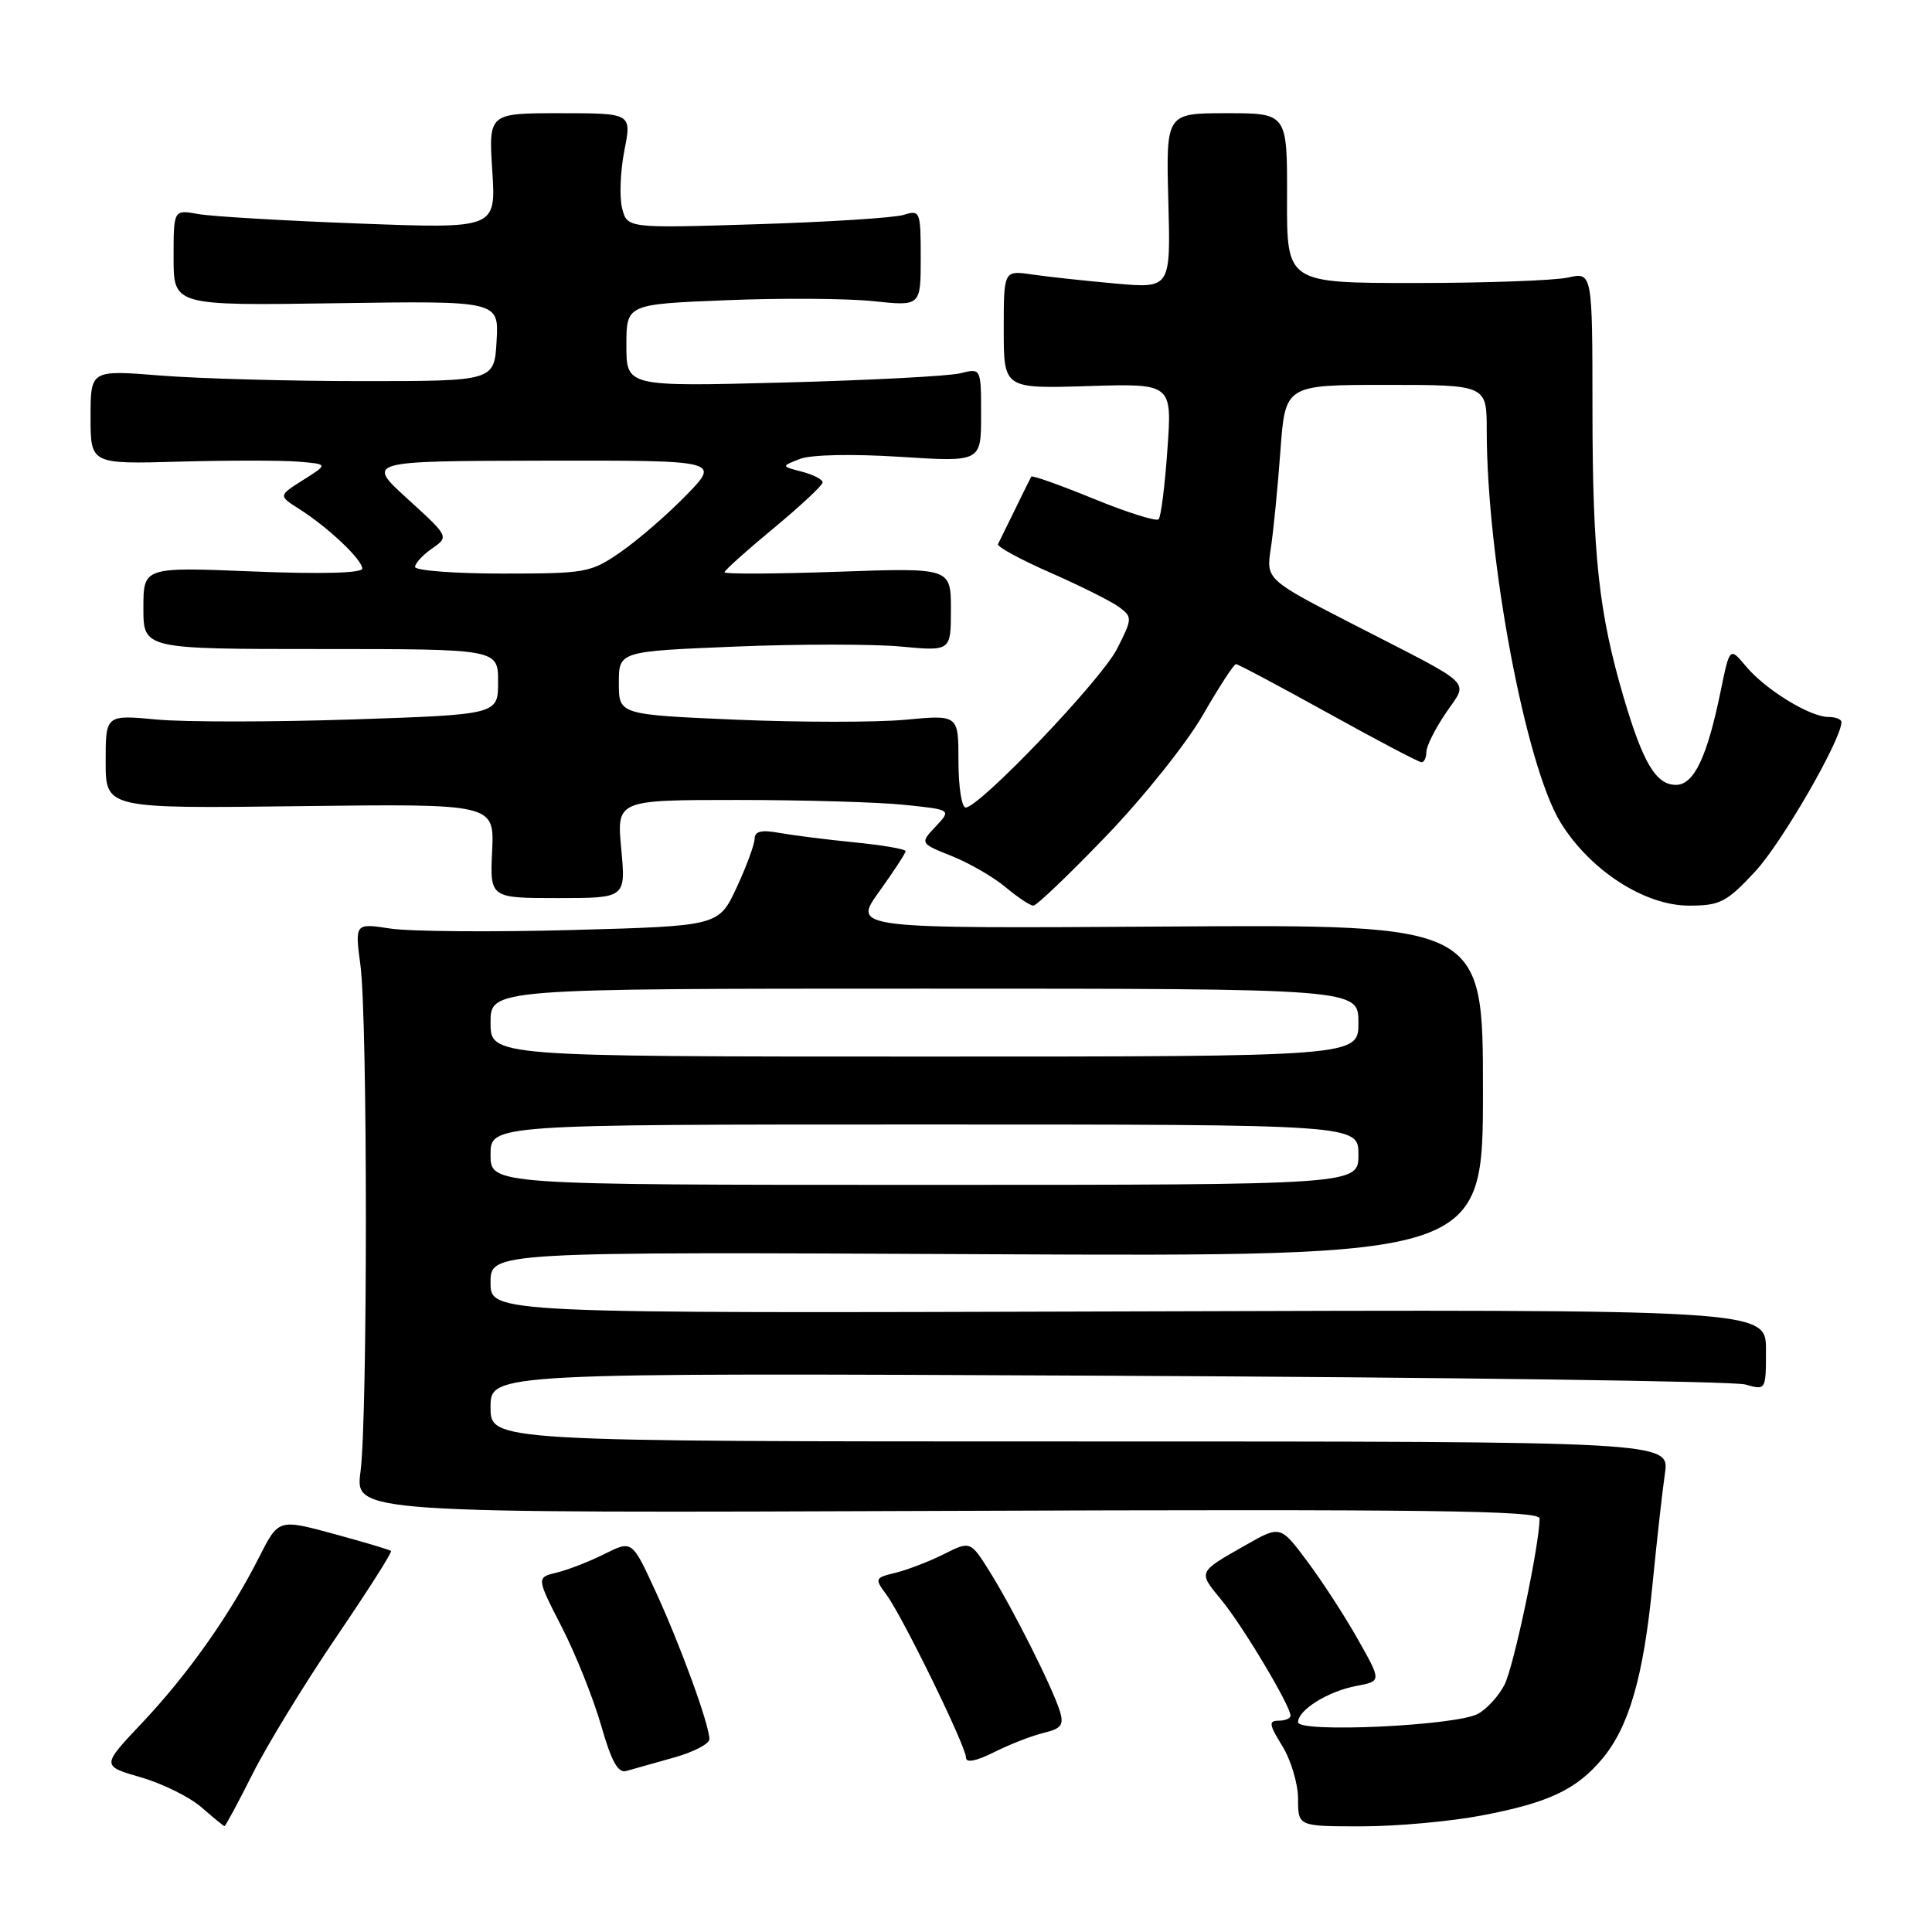 <?xml version="1.0" encoding="UTF-8" standalone="no"?>
<!DOCTYPE svg PUBLIC "-//W3C//DTD SVG 1.1//EN" "http://www.w3.org/Graphics/SVG/1.1/DTD/svg11.dtd" >
<svg xmlns="http://www.w3.org/2000/svg" xmlns:xlink="http://www.w3.org/1999/xlink" version="1.1" viewBox="0 0 256 256">
 <g >
 <path fill="currentColor"
d=" M 33.51 234.97 C 35.46 231.11 40.45 222.96 44.59 216.87 C 48.73 210.78 51.99 205.67 51.81 205.51 C 51.64 205.35 48.22 204.33 44.20 203.24 C 36.90 201.26 36.90 201.26 34.31 206.38 C 30.48 213.96 24.86 221.91 18.81 228.31 C 13.44 233.99 13.44 233.99 18.68 235.51 C 21.57 236.35 25.18 238.14 26.71 239.49 C 28.25 240.83 29.61 241.95 29.74 241.97 C 29.87 241.99 31.57 238.84 33.51 234.97 Z  M 196.34 240.56 C 205.21 238.87 208.85 237.15 212.29 233.07 C 215.84 228.85 217.77 222.18 218.96 210.00 C 219.53 204.22 220.27 197.59 220.61 195.25 C 221.23 191.00 221.23 191.00 143.11 191.00 C 65.00 191.00 65.00 191.00 65.00 186.46 C 65.00 181.91 65.00 181.91 146.75 182.29 C 191.71 182.50 229.74 183.02 231.25 183.45 C 234.00 184.23 234.00 184.23 234.00 178.87 C 234.00 173.50 234.00 173.50 149.50 173.77 C 65.00 174.03 65.00 174.03 65.00 169.95 C 65.00 165.87 65.00 165.87 130.75 166.19 C 196.50 166.50 196.50 166.50 196.50 144.50 C 196.50 122.50 196.50 122.50 154.74 122.77 C 112.97 123.04 112.97 123.04 116.49 118.15 C 118.42 115.46 120.00 113.04 120.00 112.78 C 120.00 112.51 116.96 111.99 113.25 111.62 C 109.54 111.25 105.04 110.68 103.25 110.36 C 100.89 109.93 100.00 110.15 99.99 111.14 C 99.98 111.89 98.91 114.80 97.61 117.60 C 95.23 122.70 95.23 122.70 75.85 123.23 C 65.19 123.52 54.34 123.43 51.74 123.04 C 47.02 122.32 47.02 122.32 47.76 127.91 C 48.72 135.13 48.72 187.81 47.77 195.00 C 47.04 200.50 47.04 200.50 125.52 200.20 C 189.26 199.96 204.00 200.15 204.00 201.20 C 204.01 204.58 200.59 220.81 199.36 223.22 C 198.60 224.72 197.01 226.46 195.82 227.10 C 192.86 228.68 172.00 229.64 172.00 228.20 C 172.00 226.57 176.00 224.09 179.75 223.39 C 183.06 222.77 183.06 222.77 179.93 217.23 C 178.22 214.18 175.20 209.54 173.23 206.90 C 169.66 202.12 169.66 202.12 165.08 204.72 C 158.65 208.38 158.72 208.21 161.87 212.04 C 164.69 215.47 171.00 226.04 171.00 227.33 C 171.00 227.70 170.29 228.00 169.42 228.00 C 168.08 228.00 168.15 228.51 169.92 231.37 C 171.06 233.22 172.00 236.37 172.00 238.37 C 172.00 242.00 172.00 242.00 180.41 242.00 C 185.04 242.00 192.21 241.35 196.34 240.56 Z  M 89.25 232.90 C 91.86 232.18 94.00 231.07 94.00 230.45 C 94.00 228.55 90.15 217.99 86.85 210.83 C 83.75 204.09 83.75 204.09 80.12 205.90 C 78.13 206.90 75.28 208.01 73.79 208.37 C 71.07 209.02 71.07 209.02 74.43 215.58 C 76.28 219.18 78.62 225.05 79.65 228.62 C 81.02 233.41 81.89 234.99 83.00 234.66 C 83.83 234.42 86.64 233.63 89.25 232.90 Z  M 138.31 229.61 C 140.65 229.05 141.00 228.56 140.43 226.72 C 139.46 223.60 134.28 213.29 131.19 208.33 C 128.59 204.17 128.59 204.17 125.05 205.94 C 123.10 206.92 120.22 208.02 118.66 208.40 C 115.92 209.06 115.87 209.17 117.45 211.29 C 119.59 214.19 128.00 231.40 128.00 232.89 C 128.00 233.63 129.33 233.37 131.75 232.16 C 133.81 231.13 136.76 229.98 138.31 229.61 Z  M 146.60 110.75 C 151.50 105.66 157.25 98.46 159.38 94.75 C 161.52 91.04 163.49 88.00 163.77 88.00 C 164.05 88.00 169.55 90.93 176.00 94.50 C 182.45 98.08 188.01 101.00 188.36 101.00 C 188.71 101.00 189.00 100.39 189.00 99.64 C 189.00 98.89 190.16 96.57 191.57 94.49 C 194.58 90.05 195.71 91.15 179.63 82.89 C 167.76 76.80 167.76 76.80 168.39 72.65 C 168.74 70.37 169.31 64.56 169.66 59.75 C 170.30 51.00 170.30 51.00 183.65 51.00 C 197.00 51.00 197.00 51.00 197.00 57.04 C 197.00 74.05 202.16 101.48 206.78 108.98 C 210.67 115.31 217.91 120.00 223.79 120.00 C 227.92 120.00 228.76 119.57 232.57 115.48 C 236.09 111.70 244.00 97.99 244.00 95.68 C 244.00 95.30 243.21 95.00 242.25 95.00 C 239.81 94.99 233.92 91.37 231.35 88.29 C 229.20 85.72 229.20 85.72 227.99 91.61 C 226.20 100.34 224.45 104.00 222.07 104.00 C 219.44 104.00 217.72 101.12 215.17 92.50 C 211.84 81.21 211.02 73.61 211.01 54.28 C 211.00 36.05 211.00 36.05 207.75 36.78 C 205.96 37.17 196.85 37.50 187.50 37.50 C 170.50 37.50 170.50 37.50 170.54 26.25 C 170.57 15.00 170.57 15.00 162.54 15.00 C 154.50 15.00 154.50 15.00 154.81 26.61 C 155.12 38.22 155.12 38.22 147.81 37.57 C 143.79 37.21 138.81 36.67 136.75 36.37 C 133.00 35.82 133.00 35.82 133.00 43.66 C 133.00 51.50 133.00 51.50 144.15 51.16 C 155.31 50.81 155.31 50.81 154.69 59.53 C 154.36 64.33 153.83 68.51 153.52 68.81 C 153.21 69.12 149.34 67.90 144.91 66.09 C 140.49 64.28 136.77 62.96 136.65 63.15 C 136.54 63.34 135.57 65.30 134.50 67.50 C 133.43 69.70 132.41 71.77 132.24 72.10 C 132.07 72.43 135.21 74.14 139.22 75.90 C 143.22 77.66 147.32 79.71 148.32 80.46 C 150.06 81.77 150.05 81.98 148.00 86.00 C 145.90 90.13 129.78 107.00 127.95 107.00 C 127.43 107.00 127.00 104.24 127.00 100.86 C 127.00 94.71 127.00 94.71 119.96 95.37 C 116.08 95.73 105.96 95.72 97.46 95.36 C 82.00 94.69 82.00 94.69 82.00 90.50 C 82.00 86.31 82.00 86.31 97.35 85.68 C 105.79 85.33 115.69 85.33 119.35 85.67 C 126.00 86.29 126.00 86.29 126.00 80.76 C 126.00 75.23 126.00 75.23 111.00 75.76 C 102.75 76.05 96.00 76.08 96.00 75.83 C 96.00 75.58 98.92 72.96 102.50 70.00 C 106.07 67.04 109.00 64.31 109.00 63.92 C 109.00 63.53 107.76 62.89 106.25 62.50 C 103.50 61.78 103.50 61.78 106.00 60.81 C 107.48 60.24 112.90 60.13 119.25 60.53 C 130.00 61.22 130.00 61.22 130.00 54.99 C 130.00 48.77 130.00 48.77 127.25 49.46 C 125.74 49.84 115.16 50.39 103.75 50.69 C 83.00 51.23 83.00 51.23 83.00 45.77 C 83.00 40.31 83.00 40.31 96.25 39.78 C 103.54 39.48 112.31 39.54 115.75 39.91 C 122.00 40.57 122.00 40.57 122.00 34.17 C 122.00 27.99 121.92 27.79 119.75 28.47 C 118.51 28.86 109.76 29.42 100.30 29.71 C 83.10 30.25 83.10 30.25 82.43 27.57 C 82.06 26.10 82.20 22.67 82.73 19.95 C 83.71 15.00 83.71 15.00 74.22 15.00 C 64.74 15.00 64.74 15.00 65.23 22.65 C 65.72 30.30 65.72 30.30 47.61 29.62 C 37.65 29.25 28.04 28.68 26.25 28.36 C 23.00 27.77 23.00 27.77 23.00 34.14 C 23.00 40.50 23.00 40.50 44.55 40.18 C 66.11 39.86 66.11 39.86 65.80 45.18 C 65.50 50.50 65.50 50.50 48.00 50.50 C 38.38 50.50 26.34 50.17 21.25 49.76 C 12.00 49.02 12.00 49.02 12.00 55.26 C 12.00 61.50 12.00 61.50 23.75 61.17 C 30.21 60.99 37.30 60.99 39.50 61.17 C 43.50 61.50 43.50 61.50 40.19 63.59 C 36.87 65.68 36.87 65.68 39.69 67.47 C 43.49 69.89 48.00 74.15 48.00 75.34 C 48.00 75.94 42.56 76.09 33.50 75.72 C 19.00 75.13 19.00 75.13 19.00 80.57 C 19.00 86.00 19.00 86.00 42.50 86.00 C 66.00 86.00 66.00 86.00 66.00 90.34 C 66.00 94.68 66.00 94.68 46.75 95.33 C 36.16 95.68 24.46 95.69 20.75 95.34 C 14.00 94.71 14.00 94.71 14.00 100.92 C 14.00 107.14 14.00 107.14 39.75 106.82 C 65.50 106.50 65.50 106.50 65.21 112.75 C 64.92 119.00 64.92 119.00 73.92 119.00 C 82.92 119.00 82.92 119.00 82.32 112.50 C 81.71 106.00 81.71 106.00 97.71 106.00 C 106.51 106.00 116.49 106.29 119.89 106.65 C 126.07 107.29 126.07 107.29 123.98 109.52 C 121.89 111.74 121.89 111.74 126.13 113.44 C 128.46 114.37 131.67 116.23 133.26 117.57 C 134.85 118.90 136.50 120.00 136.93 120.00 C 137.36 120.00 141.71 115.84 146.60 110.75 Z  M 65.00 153.00 C 65.00 149.00 65.00 149.00 122.50 149.00 C 180.00 149.00 180.00 149.00 180.00 153.00 C 180.00 157.00 180.00 157.00 122.50 157.00 C 65.00 157.00 65.00 157.00 65.00 153.00 Z  M 65.00 135.50 C 65.00 131.00 65.00 131.00 122.50 131.00 C 180.00 131.00 180.00 131.00 180.00 135.50 C 180.00 140.00 180.00 140.00 122.50 140.00 C 65.00 140.00 65.00 140.00 65.00 135.50 Z  M 55.00 75.12 C 55.00 74.64 56.01 73.54 57.25 72.68 C 59.50 71.11 59.50 71.11 54.00 66.10 C 48.50 61.09 48.50 61.09 71.96 61.04 C 95.42 61.00 95.42 61.00 90.96 65.59 C 88.51 68.11 84.62 71.49 82.32 73.09 C 78.29 75.89 77.72 76.00 66.57 76.00 C 60.21 76.00 55.00 75.60 55.00 75.12 Z "/>
</g>
</svg>